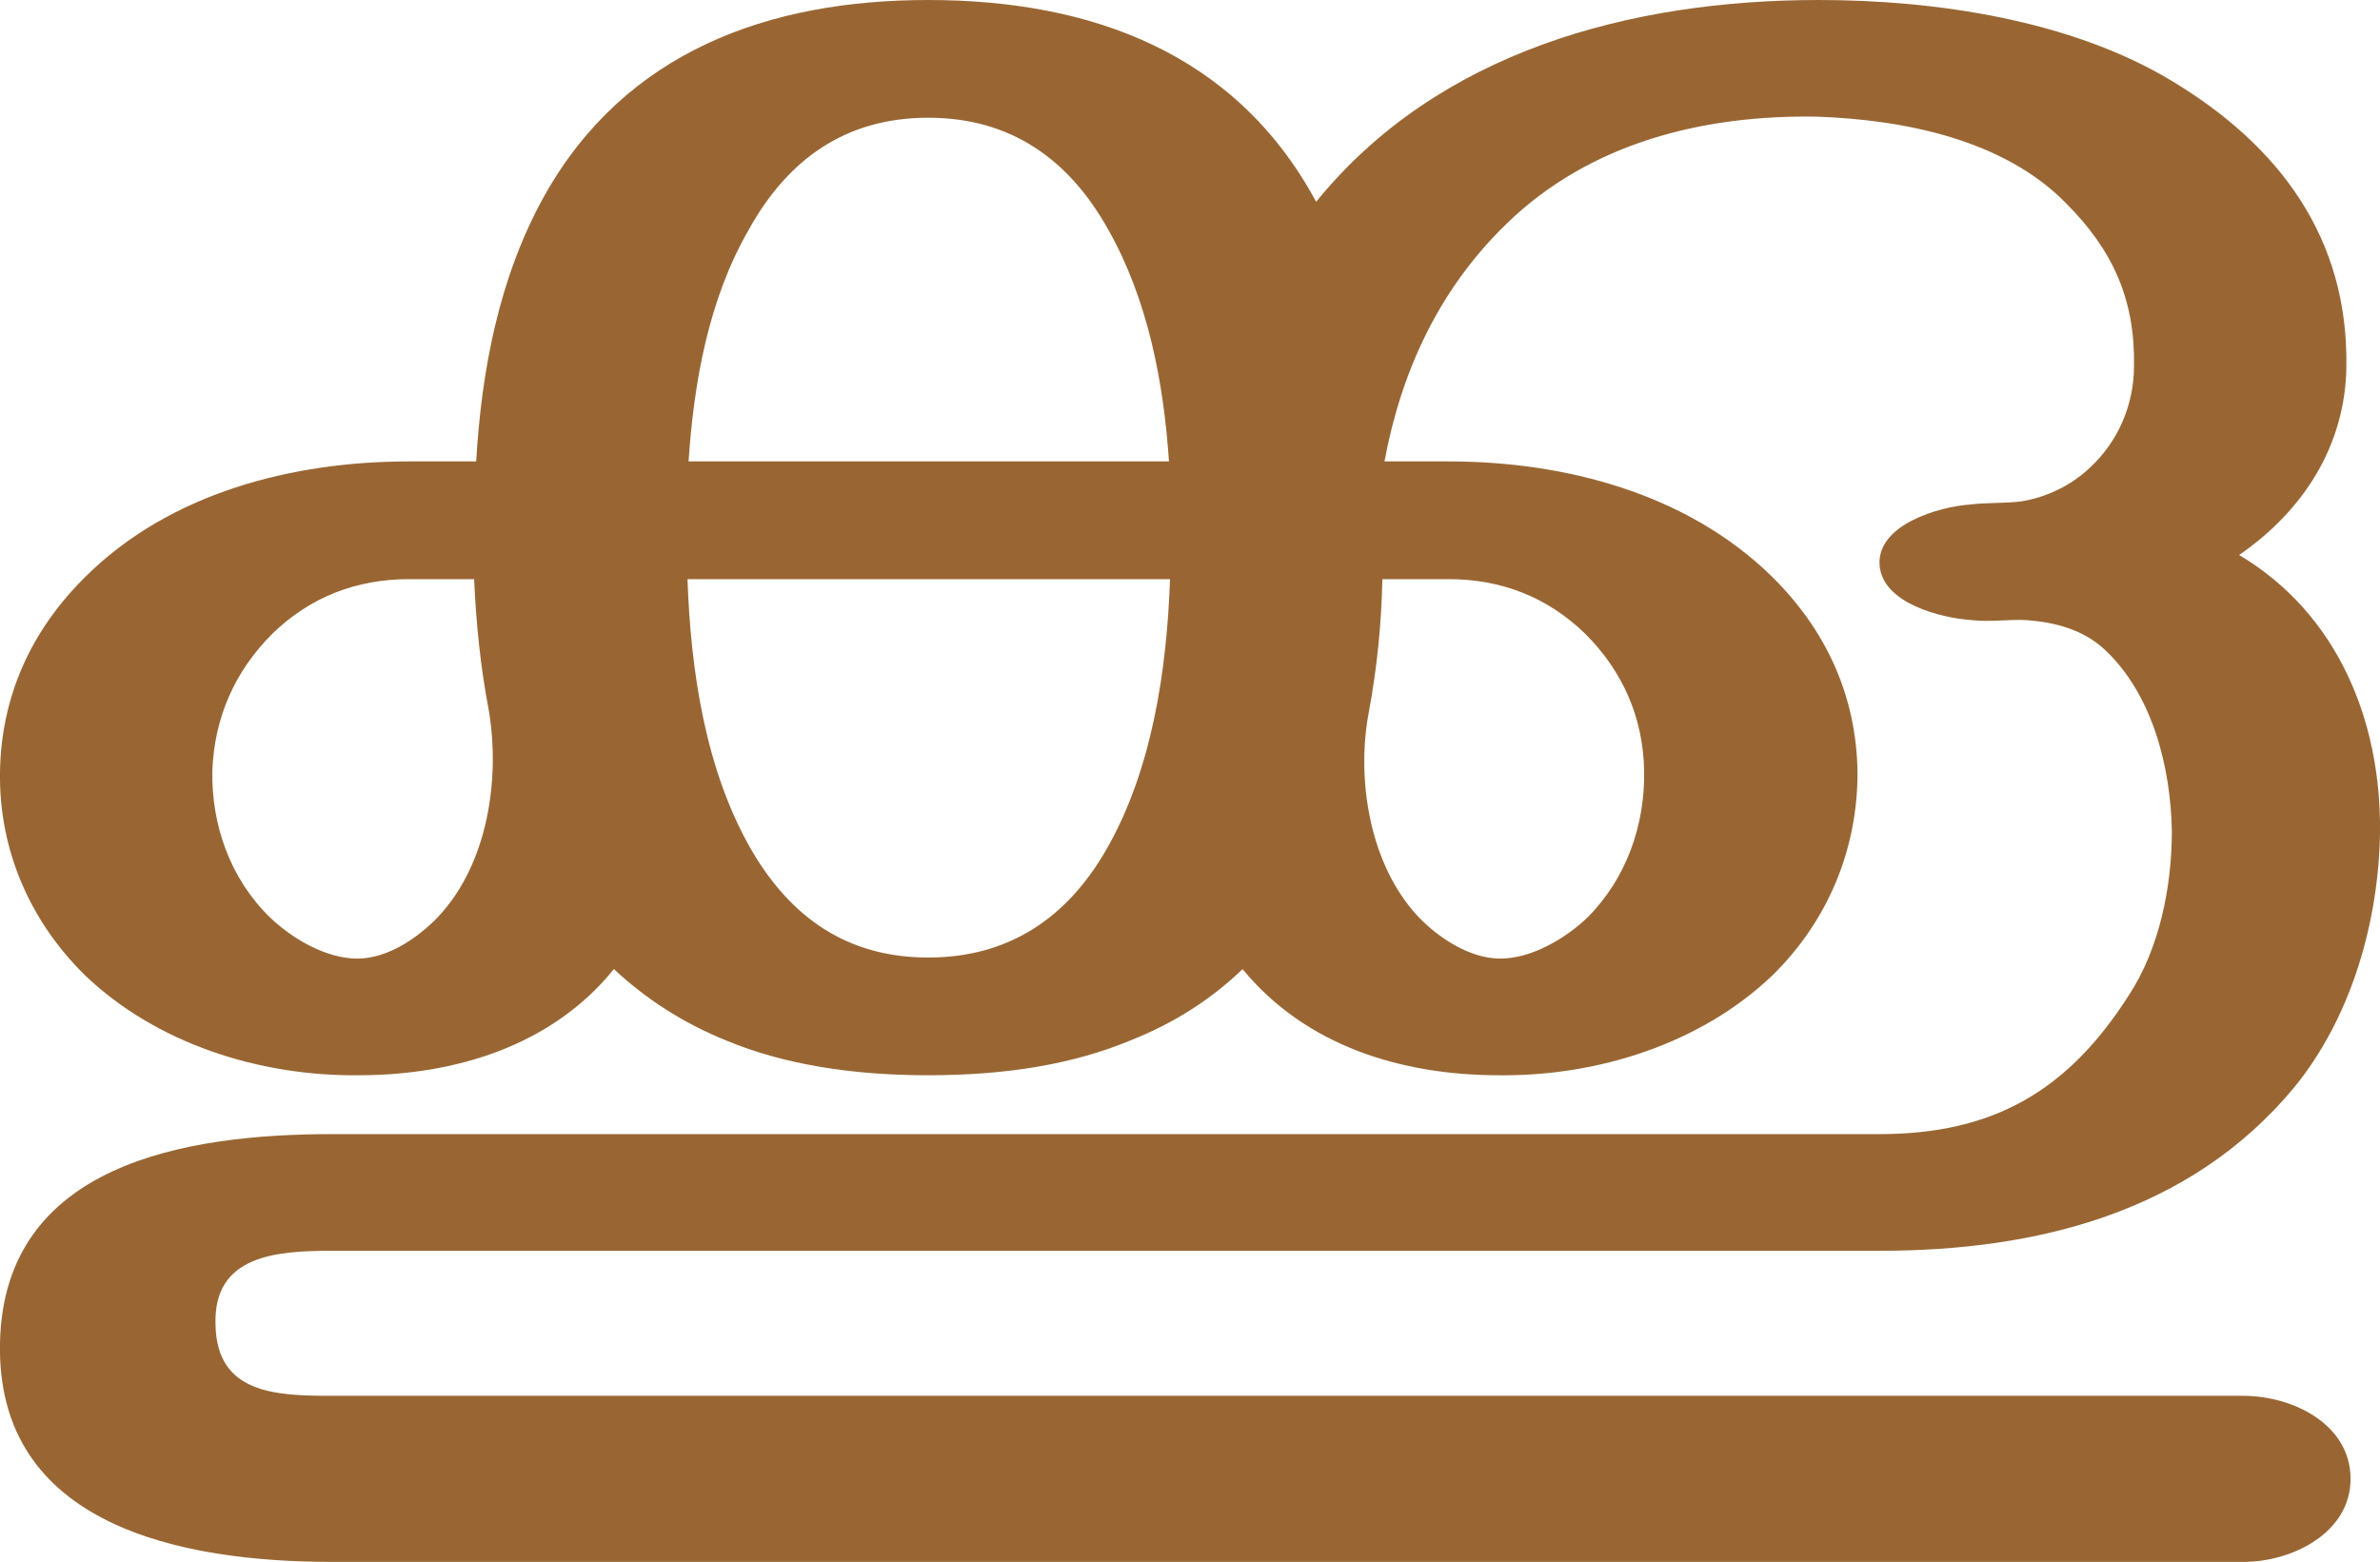 <?xml version="1.0" encoding="UTF-8"?>
<!DOCTYPE svg PUBLIC "-//W3C//DTD SVG 1.1//EN" "http://www.w3.org/Graphics/SVG/1.1/DTD/svg11.dtd">
<!-- Creator: CorelDRAW X8 -->
<svg xmlns="http://www.w3.org/2000/svg" xml:space="preserve" width="2264px" height="1486px" version="1.1" style="shape-rendering:geometricPrecision; text-rendering:geometricPrecision; image-rendering:optimizeQuality; fill-rule:evenodd; clip-rule:evenodd"
viewBox="0 0 2264 1486"
 xmlns:xlink="http://www.w3.org/1999/xlink">
 <defs>
  <style type="text/css">
   <![CDATA[
    .fil0 {fill:#996633;fill-rule:nonzero}
   ]]>
  </style>
 </defs>
 <g id="Layer_x0020_1">
  <path class="fil0" d="M883 0c156,0 293,51 369,192 116,-143 299,-192 478,-192 111,0 240,19 336,77 103,62 168,150 166,272 -1,75 -41,137 -102,179 94,56 135,158 134,263 -1,85 -27,177 -82,244 -99,119 -245,155 -394,155l-1472 0c-53,0 -113,4 -111,70 1,66 57,68 111,68l1818 0c47,0 102,27 102,79 0,51 -55,79 -102,79l-1818 0c-143,0 -320,-34 -316,-209 4,-170 177,-198 316,-198l1472 0c108,0 179,-41 237,-132 29,-44 41,-103 41,-156 -1,-60 -18,-131 -65,-174 -20,-18 -46,-25 -73,-27 -17,-1 -34,2 -52,0 -30,-2 -85,-16 -88,-52 -3,-39 57,-56 86,-58 16,-2 34,-1 49,-3 24,-4 47,-15 65,-32 27,-25 42,-60 42,-97 1,-63 -20,-110 -65,-155 -59,-60 -153,-79 -236,-82 -109,-2 -217,25 -296,102 -64,62 -100,140 -116,226l61 0c110,0 226,30 307,109 52,51 81,114 82,187 0,73 -28,141 -81,193 -68,65 -166,96 -260,95 -93,0 -184,-28 -244,-101 -29,28 -64,51 -107,68 -53,22 -116,33 -192,33 -75,0 -139,-11 -192,-33 -42,-17 -77,-40 -107,-68 -59,73 -151,101 -243,101 -94,1 -192,-30 -260,-95 -53,-52 -82,-120 -81,-193 1,-73 30,-136 82,-187 80,-79 196,-109 307,-109l64 0c5,-87 22,-176 65,-253 77,-137 213,-186 365,-186zm432 551c-1,44 -5,84 -13,127 -12,64 1,145 47,194 19,20 49,40 78,40 30,0 62,-19 83,-39 37,-37 55,-88 54,-140 -1,-50 -20,-94 -56,-130 -36,-35 -80,-52 -130,-52l-63 0zm-850 125c-8,-42 -12,-82 -14,-125l-62 0c-50,0 -94,17 -130,52 -36,36 -55,80 -57,130 -1,52 17,103 55,140 21,20 53,39 83,39 29,0 58,-20 77,-40 47,-50 59,-131 48,-196zm648 -125l-459 0c3,87 17,182 61,258 38,65 92,102 168,102 77,0 132,-38 169,-102 44,-76 58,-172 61,-258zm-458 -112l457 0c-5,-75 -20,-154 -58,-221 -37,-66 -92,-106 -171,-106 -79,0 -134,40 -171,107 -38,66 -52,145 -57,220z"/>
 </g>
</svg>
